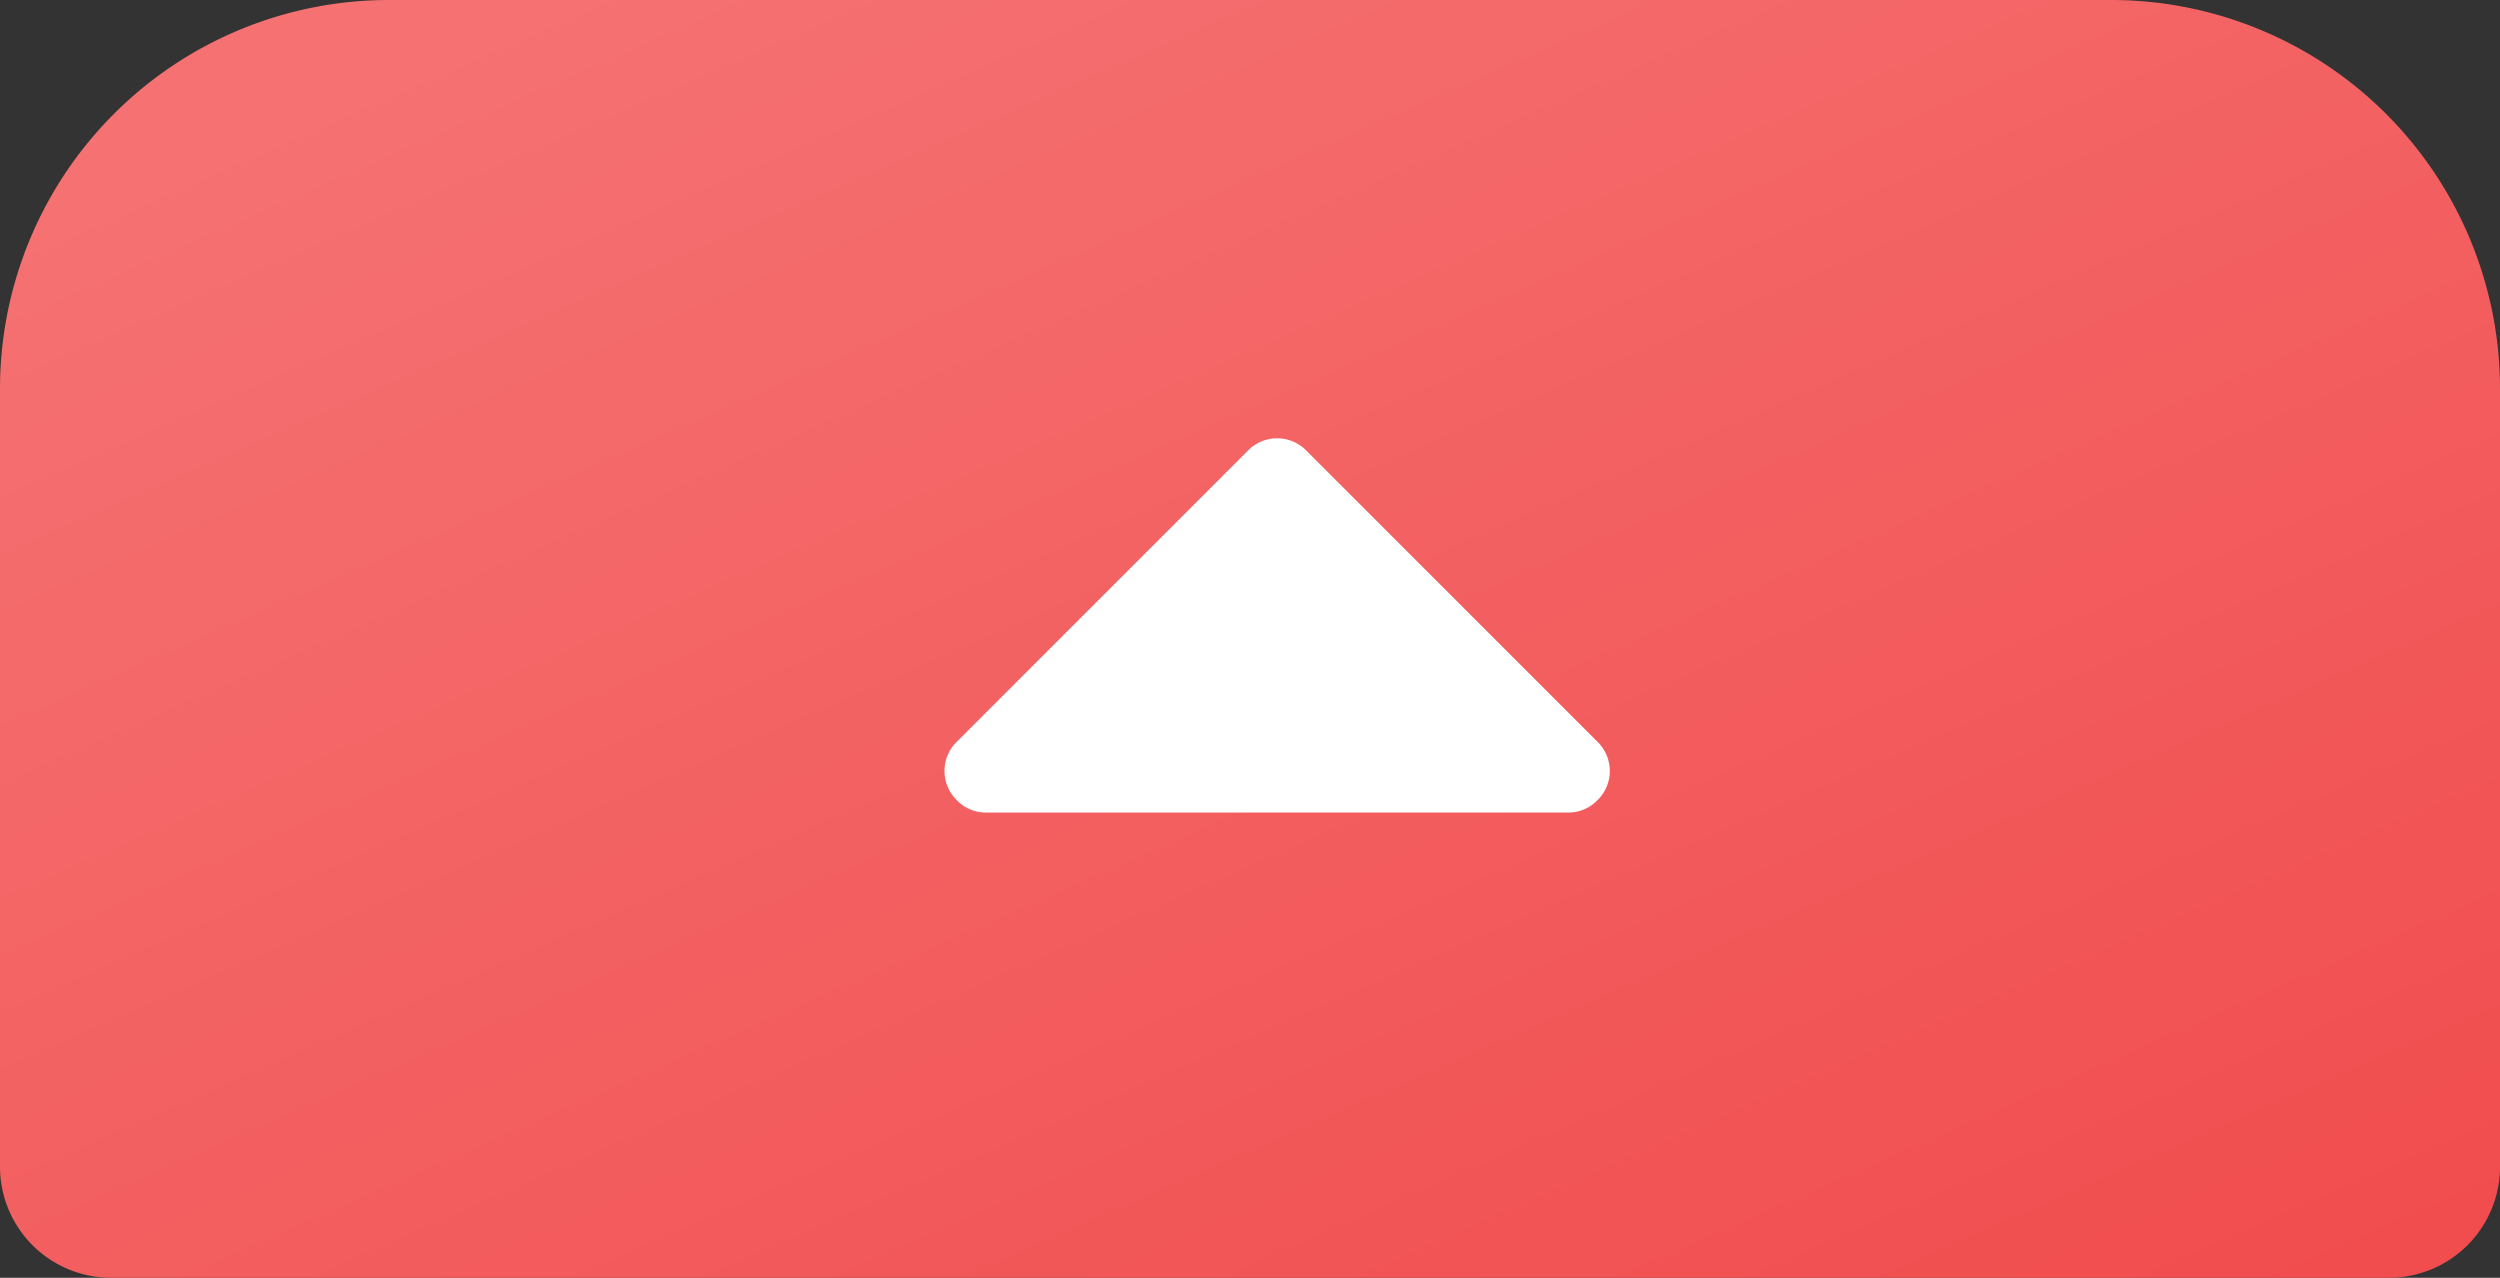 <svg xmlns="http://www.w3.org/2000/svg" width="45" height="23" viewBox="0 0 45 23">
    <rect x="0" y="0" width="45" height="23" fill="#333333" stroke="none"/>
    <defs>
        <linearGradient id="2vuj4oz4va" x1=".134" x2=".926" y1=".078" y2="1" gradientUnits="objectBoundingBox">
            <stop offset="0" stop-color="#f57172"/>
            <stop offset="1" stop-color="#f14d4e"/>
        </linearGradient>
    </defs>
    <g>
        <path fill="url(#2vuj4oz4va)" d="M7 0h31a7 7 0 0 1 7 7v14a2 2 0 0 1-2 2H2a2 2 0 0 1-2-2V7a7 7 0 0 1 7-7z" transform="translate(-1171 -477) translate(1171 477)"/>
        <g>
            <path fill="#fff" d="M11.753 70.467a.719.719 0 0 1-.526.222H.749a.719.719 0 0 1-.526-.222.735.735 0 0 1 0-1.053l5.239-5.239a.734.734 0 0 1 1.053 0l5.239 5.239a.734.734 0 0 1 0 1.053z" transform="translate(-1171 -477) translate(1188 484.89) translate(0 -63.953)"/>
        </g>
    </g>
</svg>
